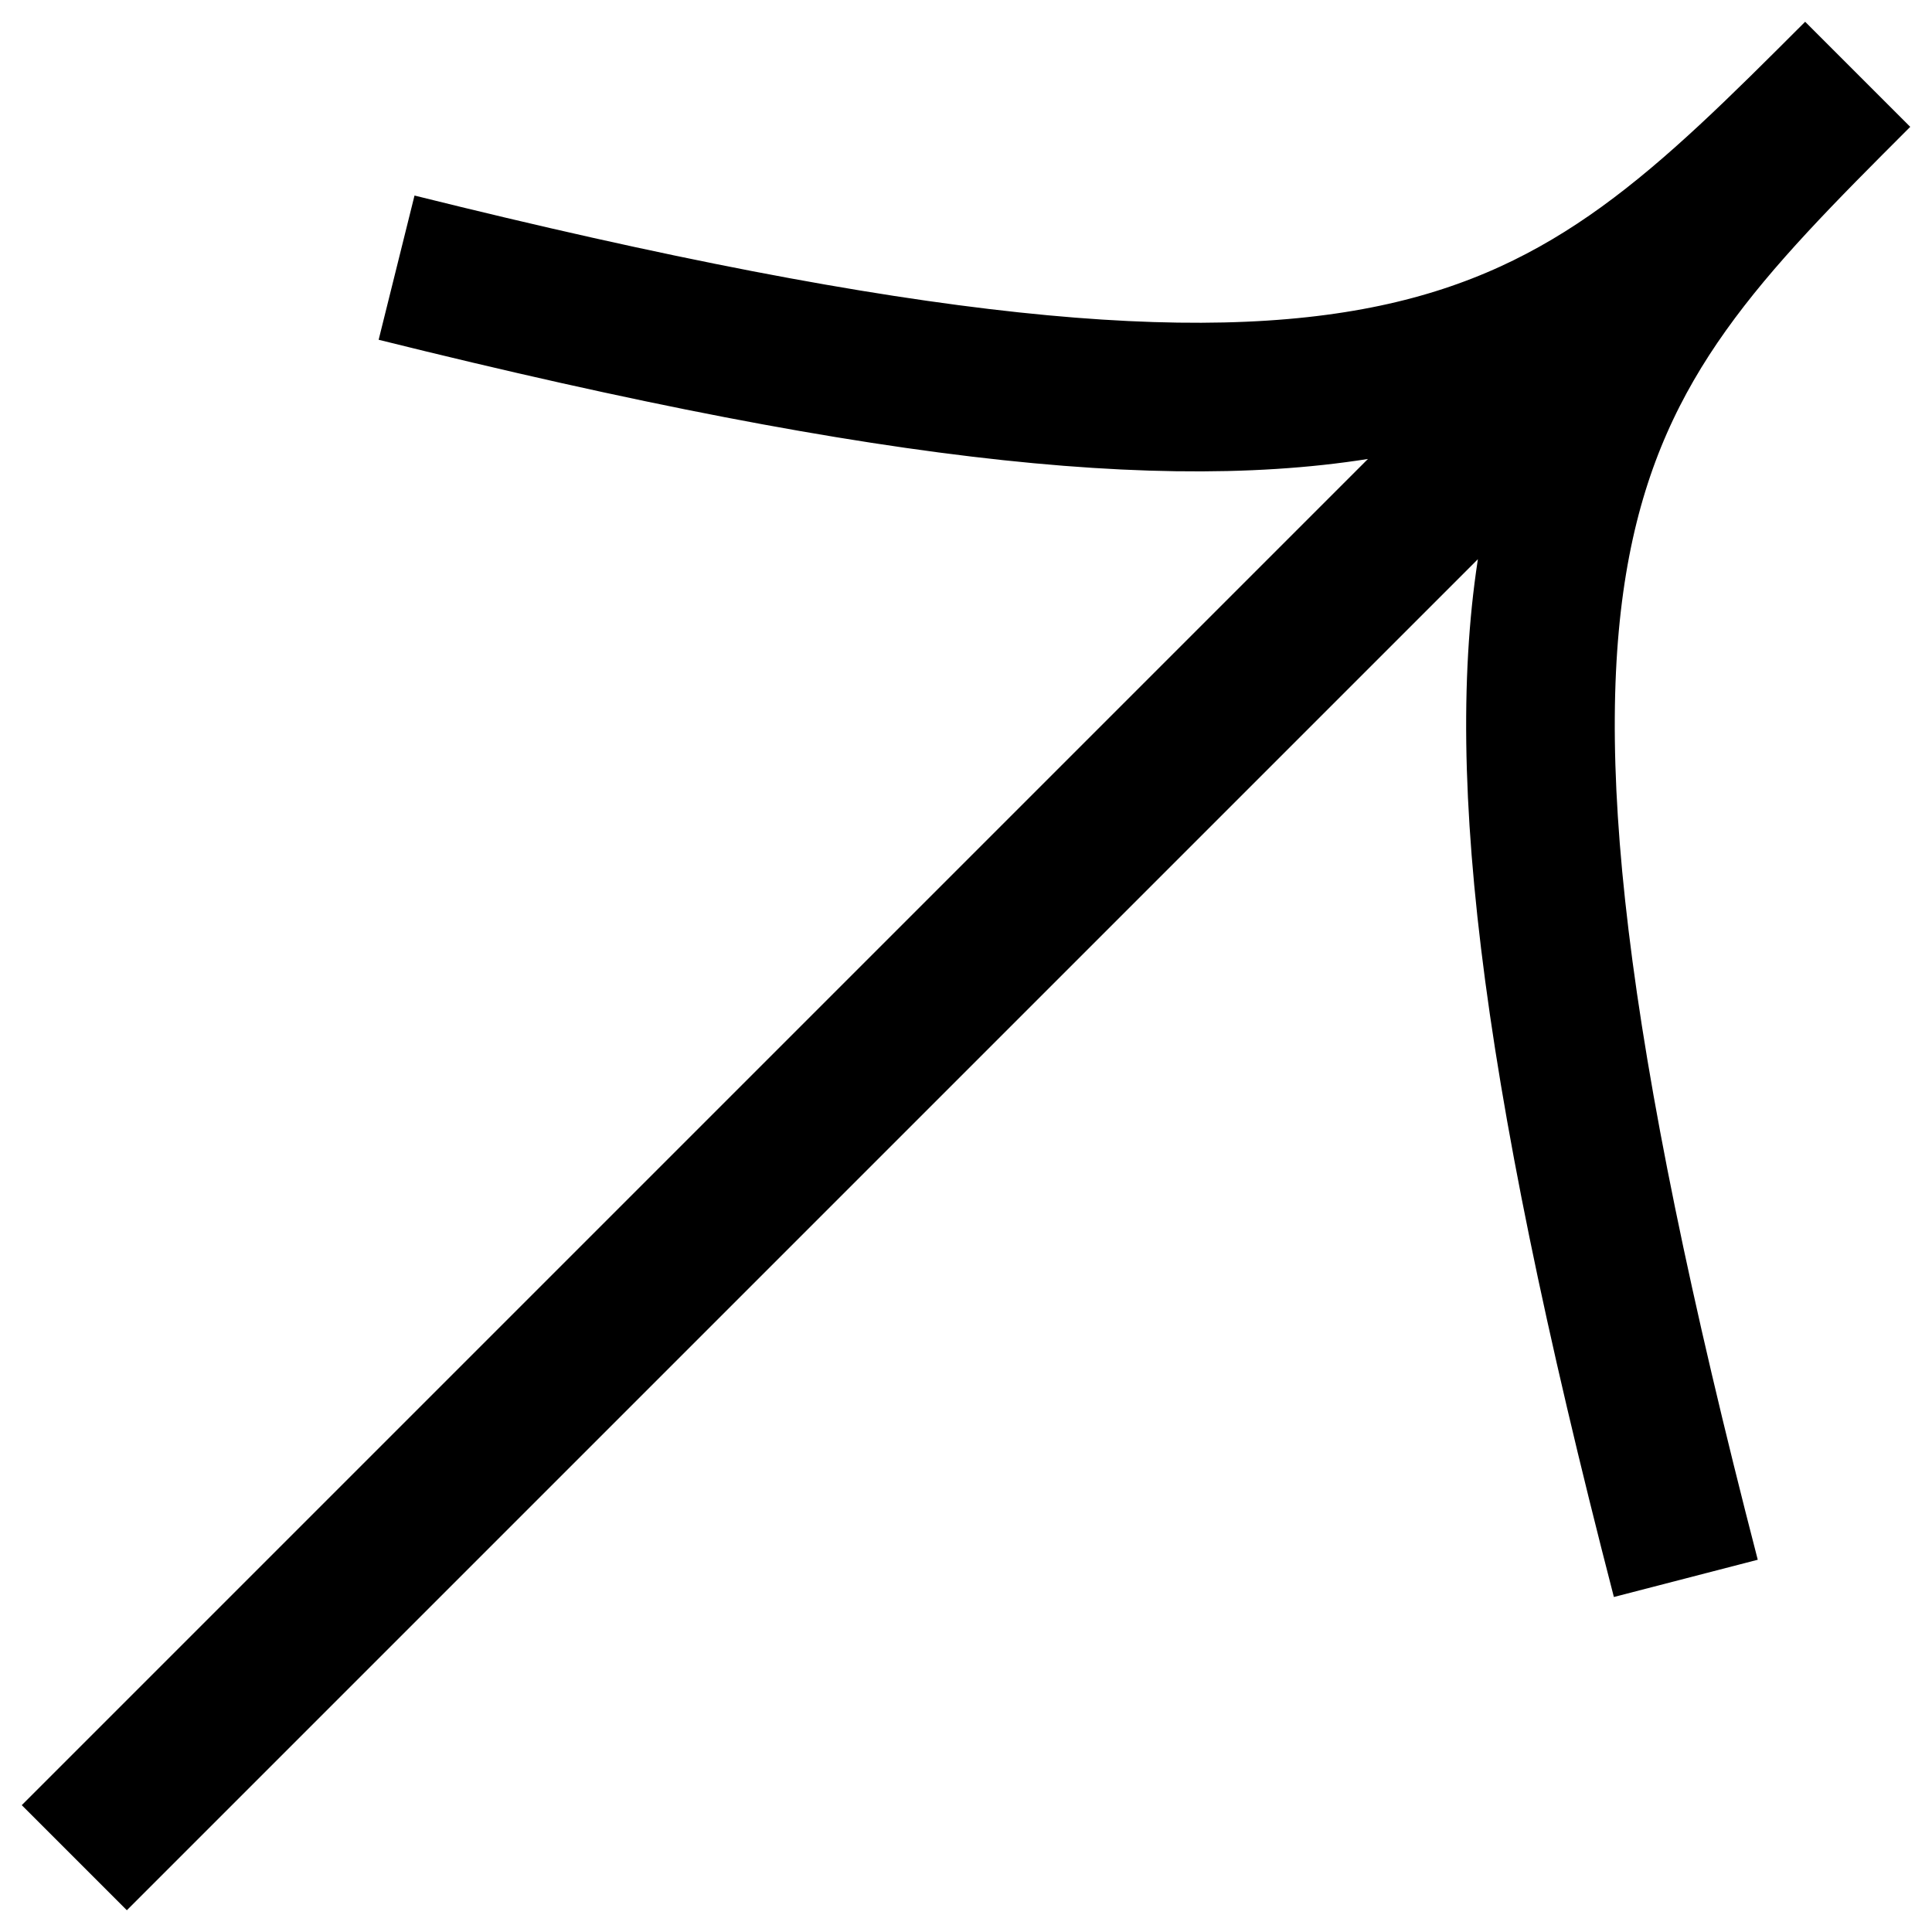 <svg width="26" height="26" viewBox="0 0 26 26" fill="none" xmlns="http://www.w3.org/2000/svg">
<path d="M1 25L25 1M25 1C20.952 5.048 19 7 22.687 21.241M25 1C20.952 5.048 19 7 5.337 3.602" stroke="black" stroke-width="2"/>
</svg>
